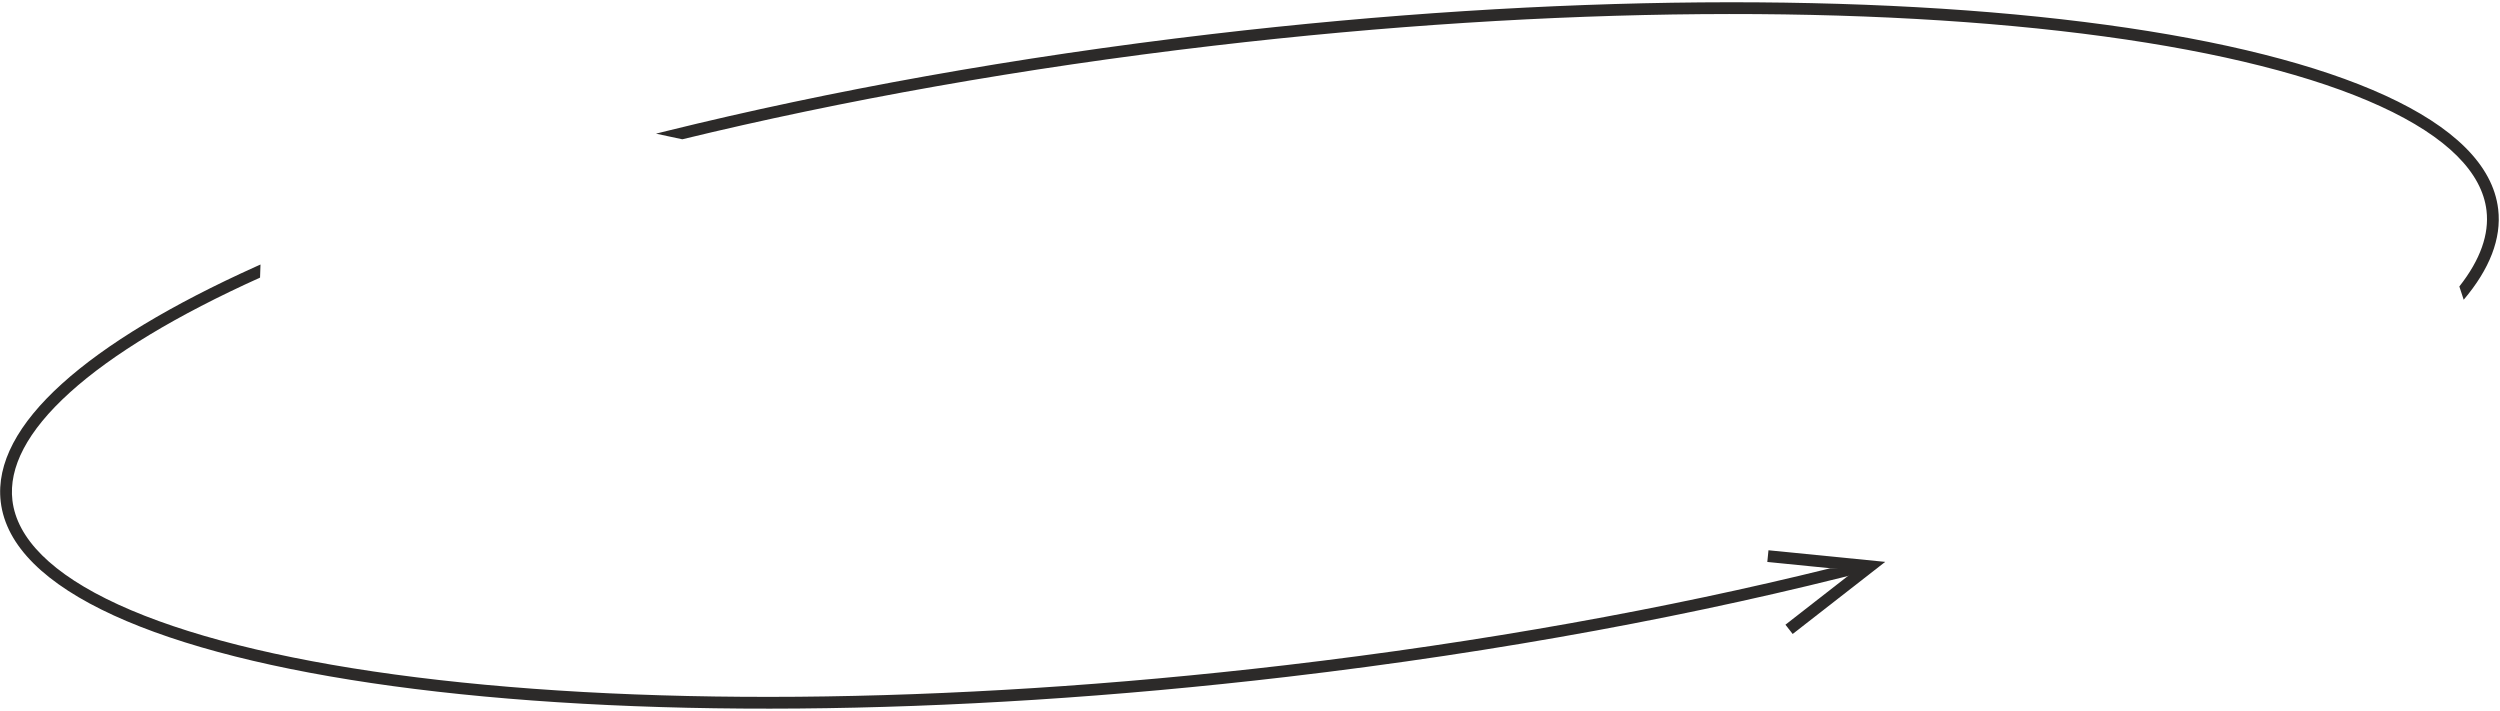 <svg width="1062" height="302" viewBox="0 0 1062 302" fill="none" xmlns="http://www.w3.org/2000/svg">
<path fill-rule="evenodd" clip-rule="evenodd" d="M546.177 282.562C399.986 299.684 266.019 299.908 167.656 286.516C118.435 279.814 78.419 269.74 50.3 256.842C21.868 243.801 7.155 228.626 5.271 212.545C3.646 198.669 11.438 183.223 29.673 166.73C47.736 150.392 75.164 133.868 110.47 117.931L110.661 112.364C109.998 112.66 109.338 112.956 108.681 113.253C37.367 145.402 -3.512 180.529 0.305 213.126C9.136 288.529 253.792 321.84 546.759 287.528C637.763 276.87 722.724 260.94 796.351 241.783C796.567 241.726 796.784 241.67 797 241.614L777.582 241.385C708.352 258.503 629.839 272.764 546.177 282.562ZM289.843 59.17C357.626 42.693 434.063 28.958 515.361 19.436C661.552 2.315 795.519 2.09 893.882 15.483C943.103 22.184 983.119 32.258 1011.24 45.156C1039.67 58.198 1054.38 73.372 1056.27 89.454C1057.44 99.437 1053.75 110.22 1044.73 121.695L1046.58 127.336C1057.55 114.349 1062.7 101.423 1061.23 88.872C1052.4 13.469 807.746 -19.841 514.779 14.47C431.111 24.269 352.551 38.524 283.211 55.647C281.69 56.022 280.173 56.399 278.661 56.778L289.843 59.17Z" fill="#2C2A29"/>
<path d="M759.992 267.343L794.374 240.551L751 236.241" stroke="#2C2A29" stroke-width="5"/>
</svg>
